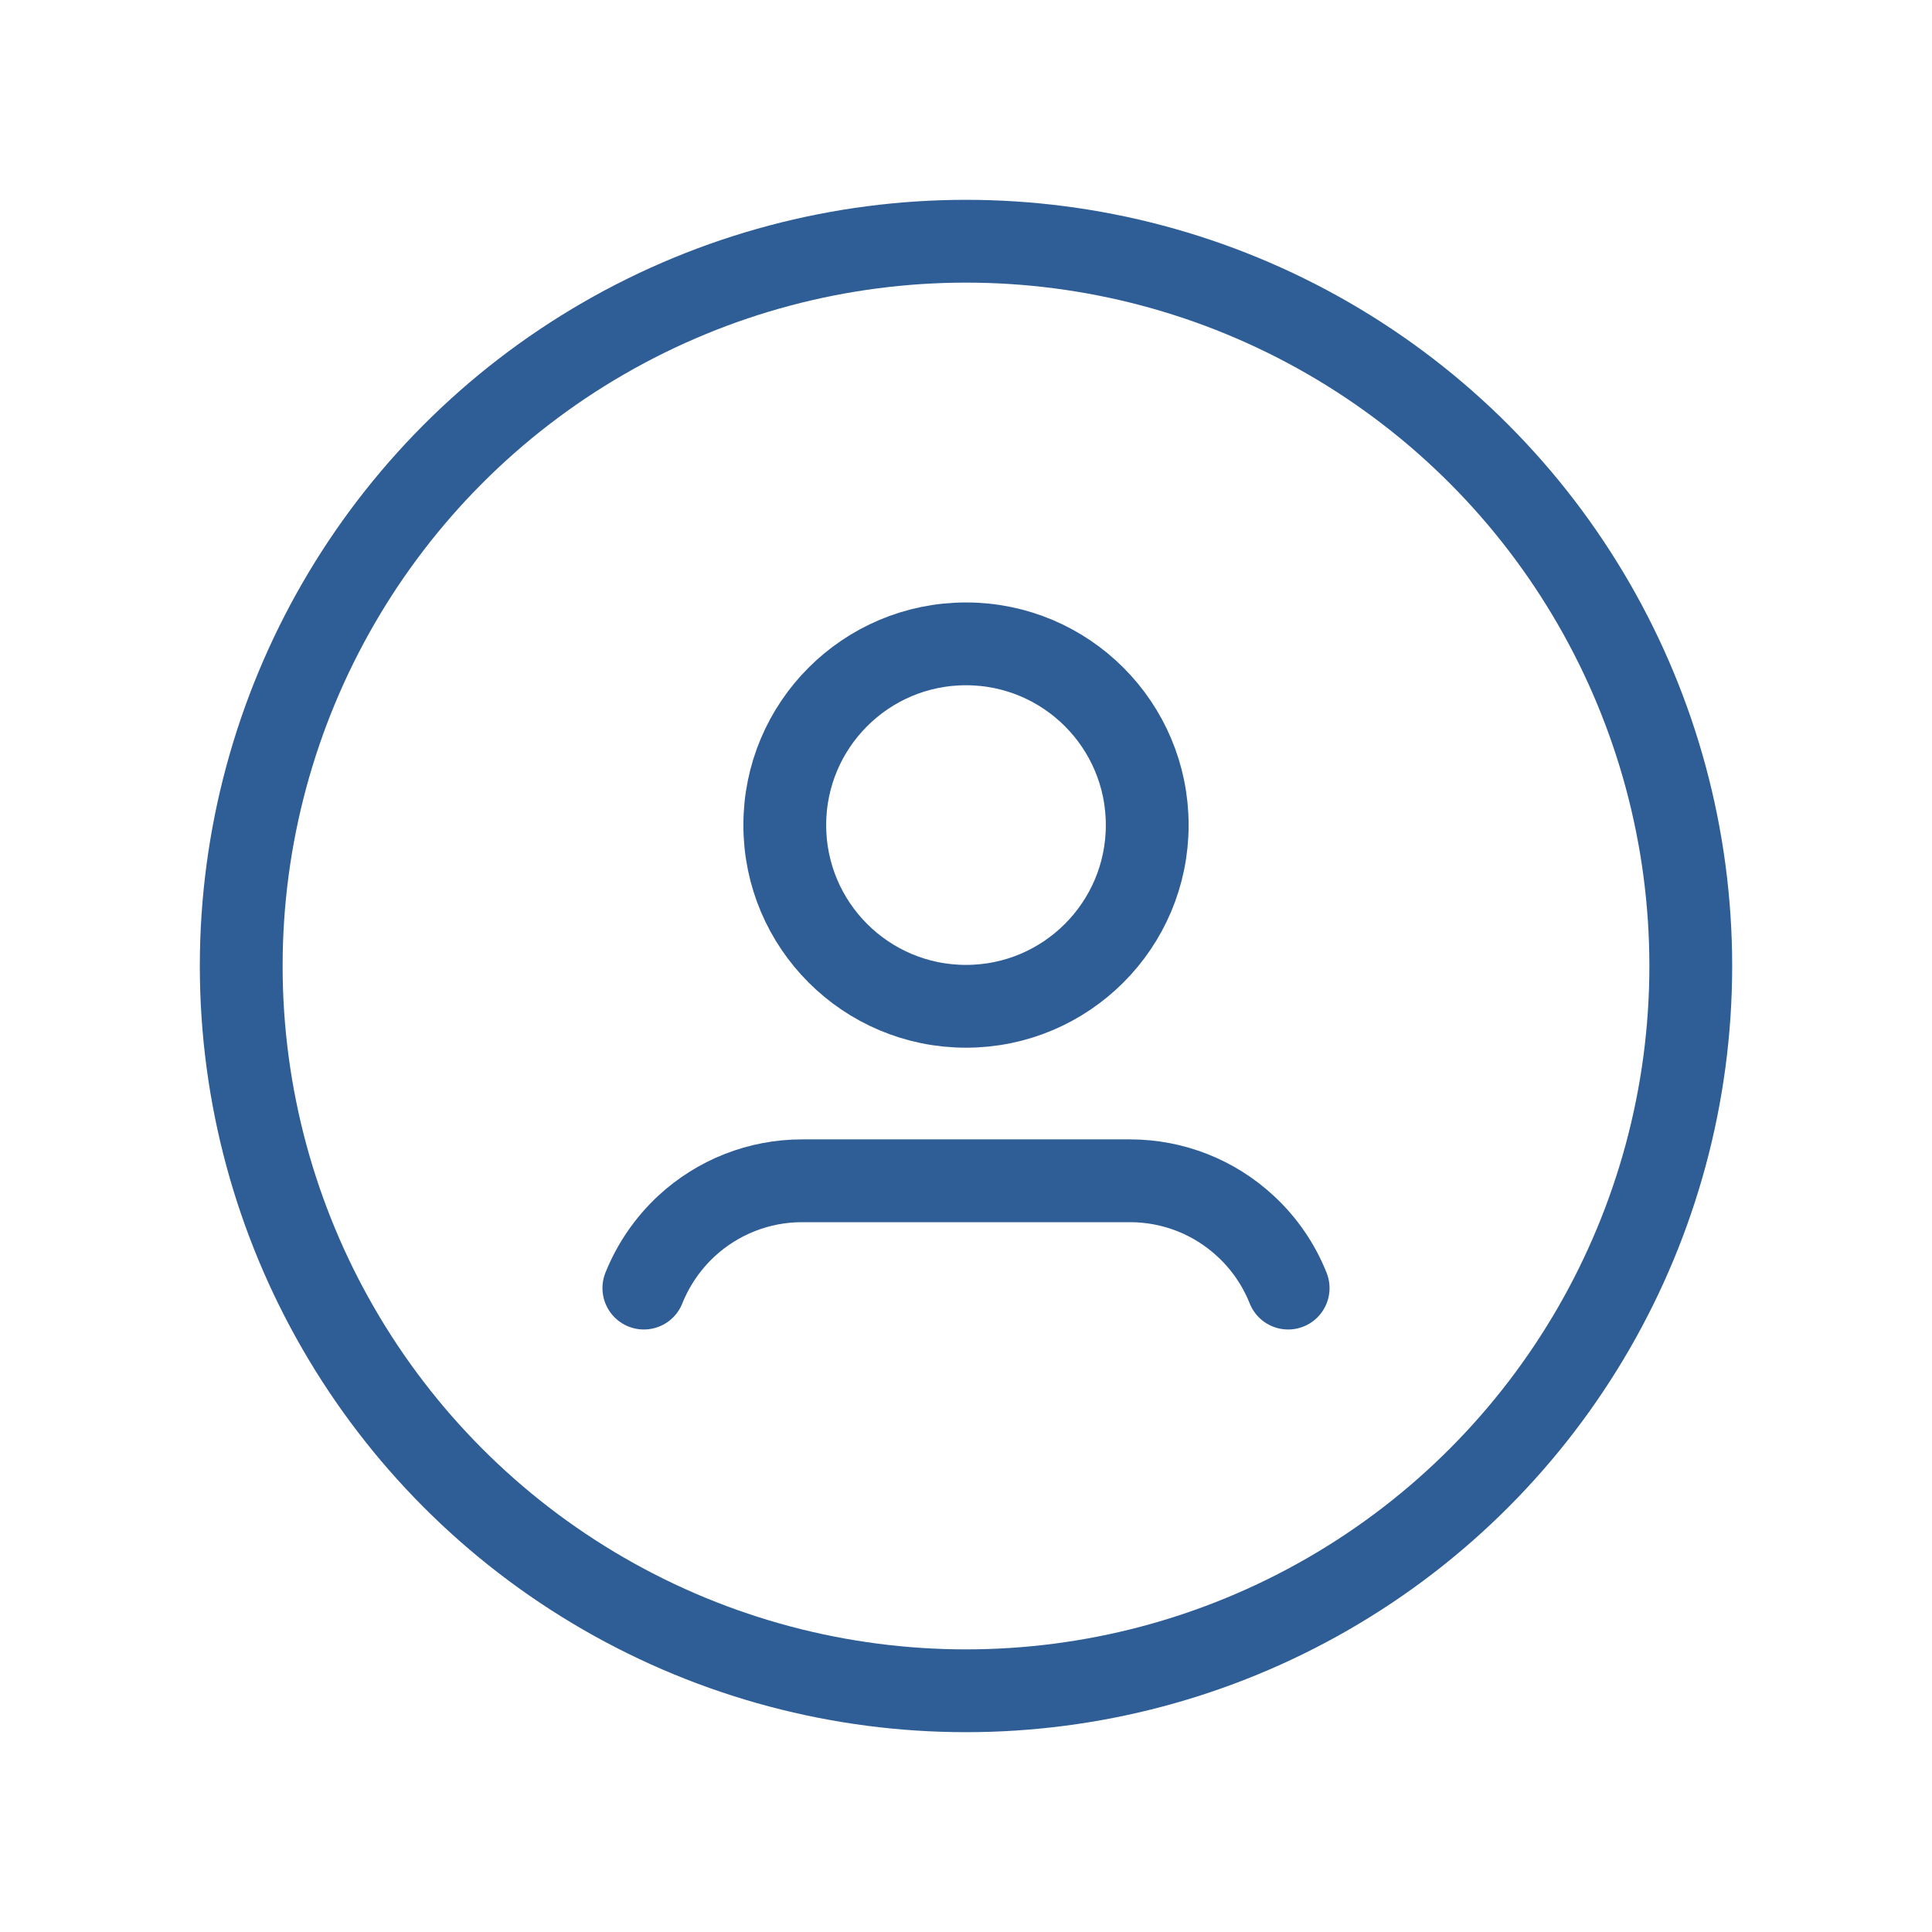 <svg width="35" height="35" viewBox="0 0 35 35" fill="none" xmlns="http://www.w3.org/2000/svg">
<circle cx="17.5" cy="17.5" r="13.13" stroke="#2F5E97" stroke-width="1.5" stroke-linecap="round" stroke-linejoin="round"/>
<path d="M23.336 23.335C23.166 22.909 22.903 22.525 22.565 22.213V22.213C21.997 21.685 21.249 21.391 20.473 21.391H14.528C13.751 21.391 13.004 21.685 12.434 22.213V22.213C12.098 22.526 11.835 22.909 11.664 23.335" stroke="#2F5E97" stroke-width="1.5" stroke-linecap="round" stroke-linejoin="round"/>
<ellipse cx="17.5" cy="14.947" rx="3.283" ry="3.283" stroke="#2F5E97" stroke-width="1.5" stroke-linecap="round" stroke-linejoin="round"/>
</svg>
